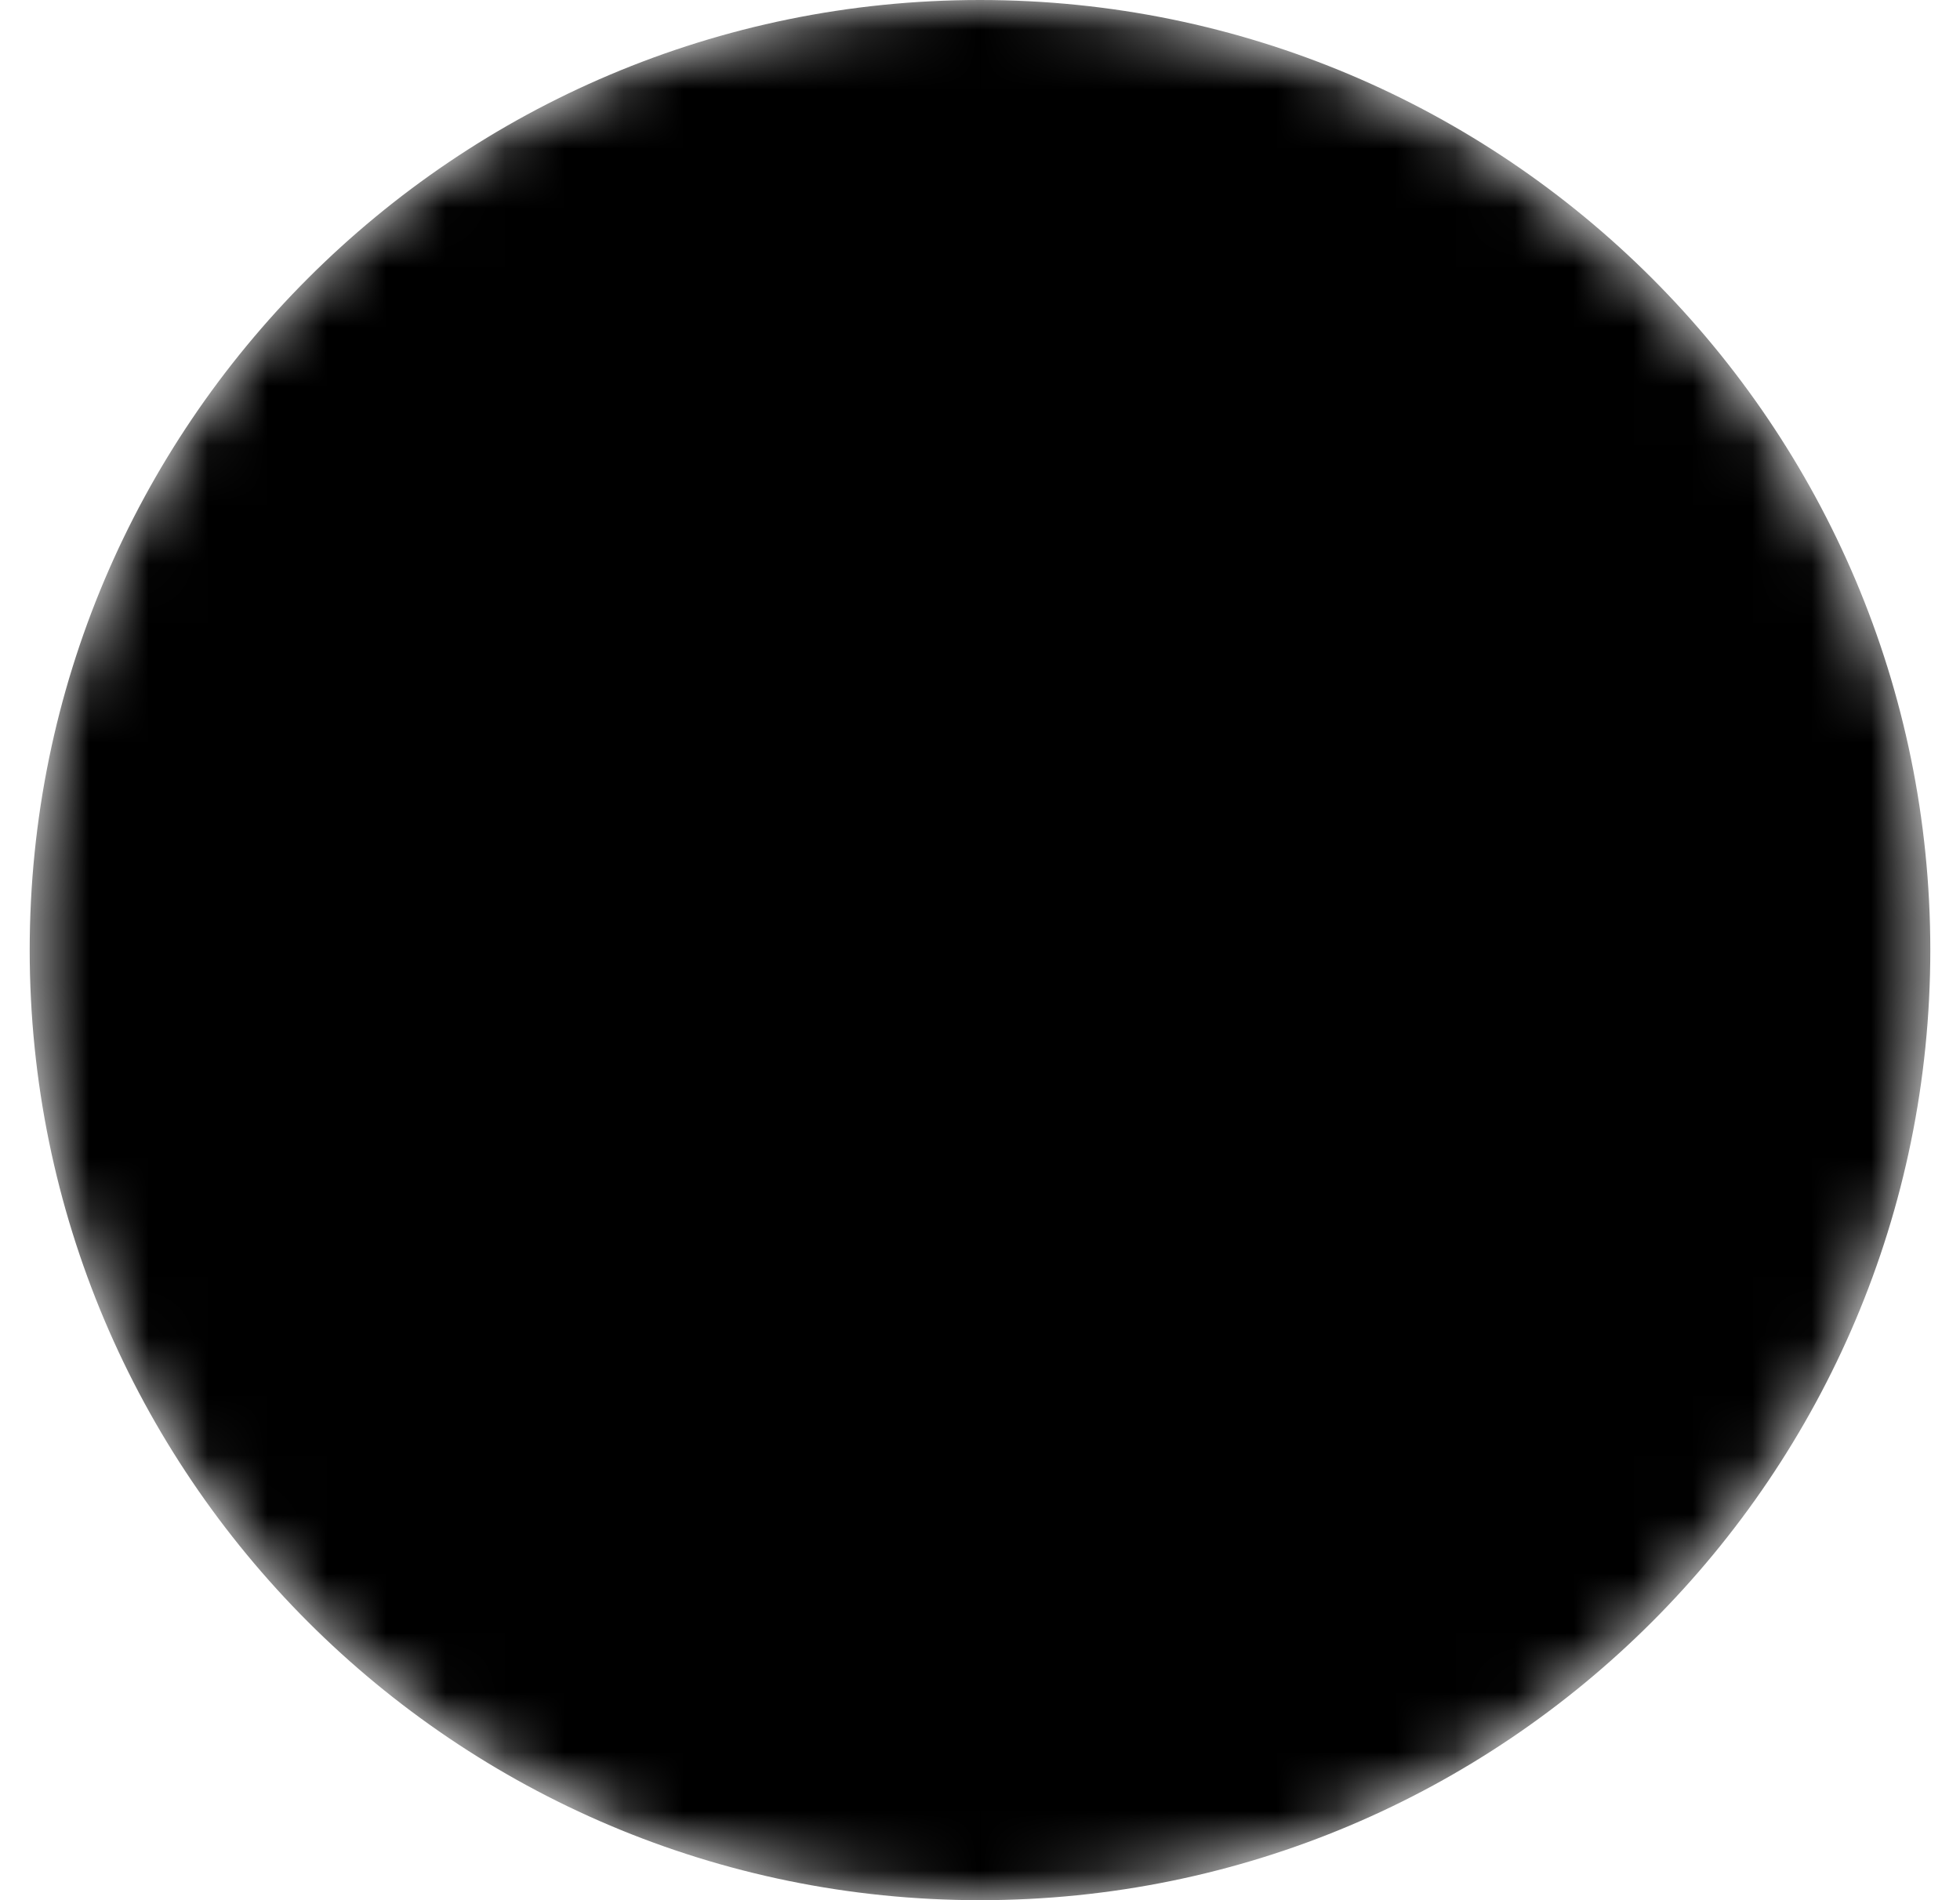 <svg width="33" height="32" viewBox="0 0 33 32" fill="none" xmlns="http://www.w3.org/2000/svg">
<mask id="mask0" mask-type="alpha" maskUnits="userSpaceOnUse" x="0" y="0" width="33" height="32">
    <path d="M16.5 32C25.337 32 32.5 24.837 32.5 16C32.5 7.163 25.337 0 16.5 0C7.663 0 0.5 7.163 0.5 16C0.5 24.837 7.663 32 16.5 32Z" fill="white"/>
    <path d="M8.836 16.461C8.66 16.32 8.66 16.039 8.836 15.863L16.184 8.516C16.359 8.34 16.605 8.34 16.781 8.516L24.129 15.863C24.305 16.039 24.305 16.32 24.129 16.461L23.461 17.164C23.285 17.34 23.004 17.34 22.863 17.164L17.414 11.715V23.703C17.414 23.949 17.203 24.125 16.992 24.125H16.008C15.762 24.125 15.586 23.949 15.586 23.703V11.715L10.102 17.164C9.961 17.34 9.68 17.34 9.504 17.164L8.836 16.461Z" fill="black"/>
</mask>
<path d="M16.5 32C25.337 32 32.5 24.837 32.5 16C32.5 7.163 25.337 0 16.5 0C7.663 0 0.5 7.163 0.5 16C0.5 24.837 7.663 32 16.5 32Z" fill="currentColor" mask="url(#mask0)"/>
</svg>